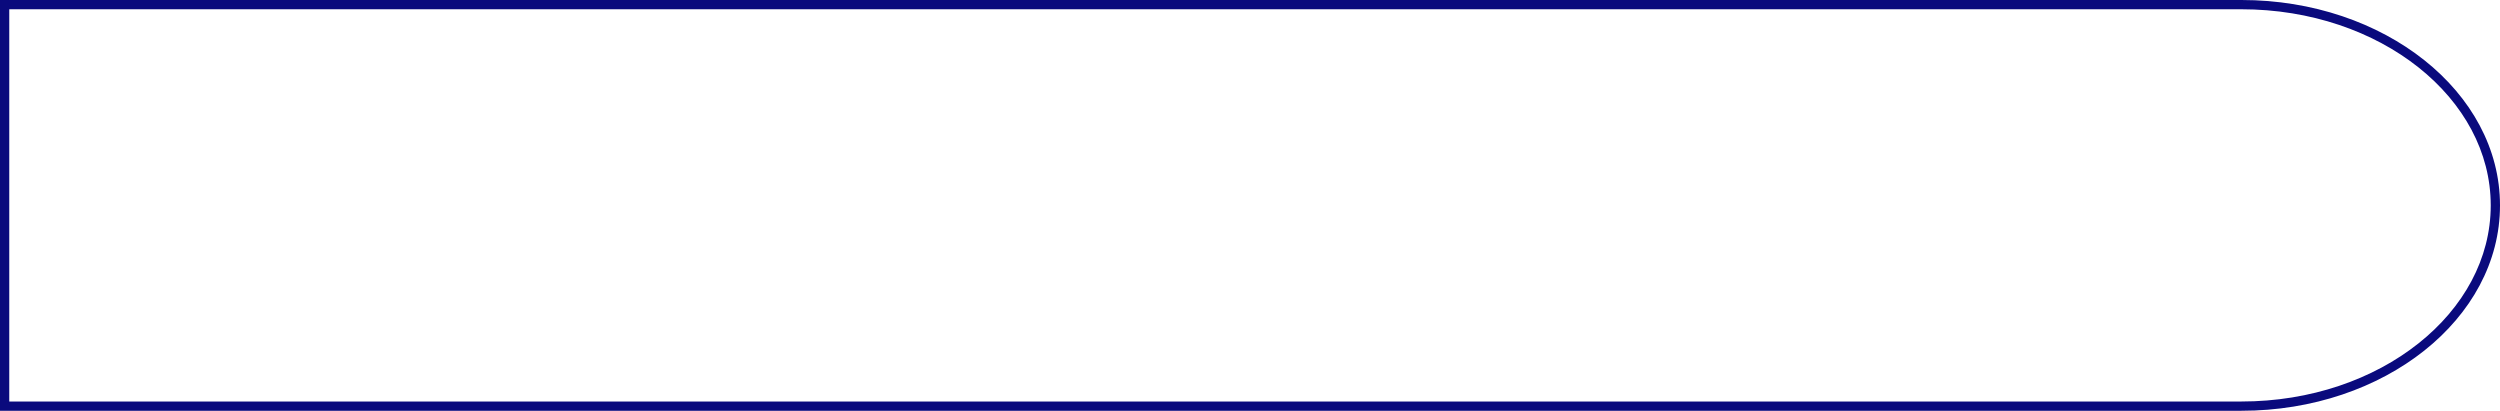 <svg xmlns="http://www.w3.org/2000/svg" width="1349" height="221.651" viewBox="0 0 1349 221.651">
  <g id="Path_247" data-name="Path 247" fill="none">
    <path d="M0,0H1209.5C1286.544,0,1349,49.618,1349,110.826s-62.456,110.826-139.5,110.826H0Z"/>
    <path d="M 5 5 L 5 216.651 L 1209.5 216.651 C 1218.697 216.651 1227.886 215.915 1236.812 214.464 C 1245.501 213.052 1254.045 210.945 1262.207 208.202 C 1270.207 205.514 1277.92 202.189 1285.131 198.318 C 1292.256 194.494 1298.951 190.106 1305.031 185.276 C 1311.09 180.463 1316.586 175.172 1321.367 169.55 C 1326.172 163.899 1330.296 157.864 1333.624 151.614 C 1336.999 145.275 1339.59 138.646 1341.324 131.914 C 1343.1 125.02 1344 117.924 1344 110.826 C 1344 103.727 1343.1 96.632 1341.324 89.738 C 1339.59 83.005 1336.999 76.376 1333.624 70.037 C 1330.296 63.787 1326.172 57.752 1321.367 52.101 C 1316.586 46.479 1311.09 41.188 1305.031 36.375 C 1298.951 31.545 1292.256 27.157 1285.131 23.333 C 1277.92 19.462 1270.207 16.137 1262.207 13.449 C 1254.045 10.706 1245.501 8.599 1236.812 7.187 C 1227.886 5.736 1218.697 5 1209.5 5 L 5 5 M 0 -7.62939453125e-05 L 1209.5 -7.62939453125e-05 C 1286.544 -7.62939453125e-05 1349 49.618 1349 110.826 C 1349 172.033 1286.544 221.651 1209.5 221.651 L 0 221.651 L 0 -7.62939453125e-05 Z" stroke="none" fill="#0a0a7d"/>
  </g>
</svg>
